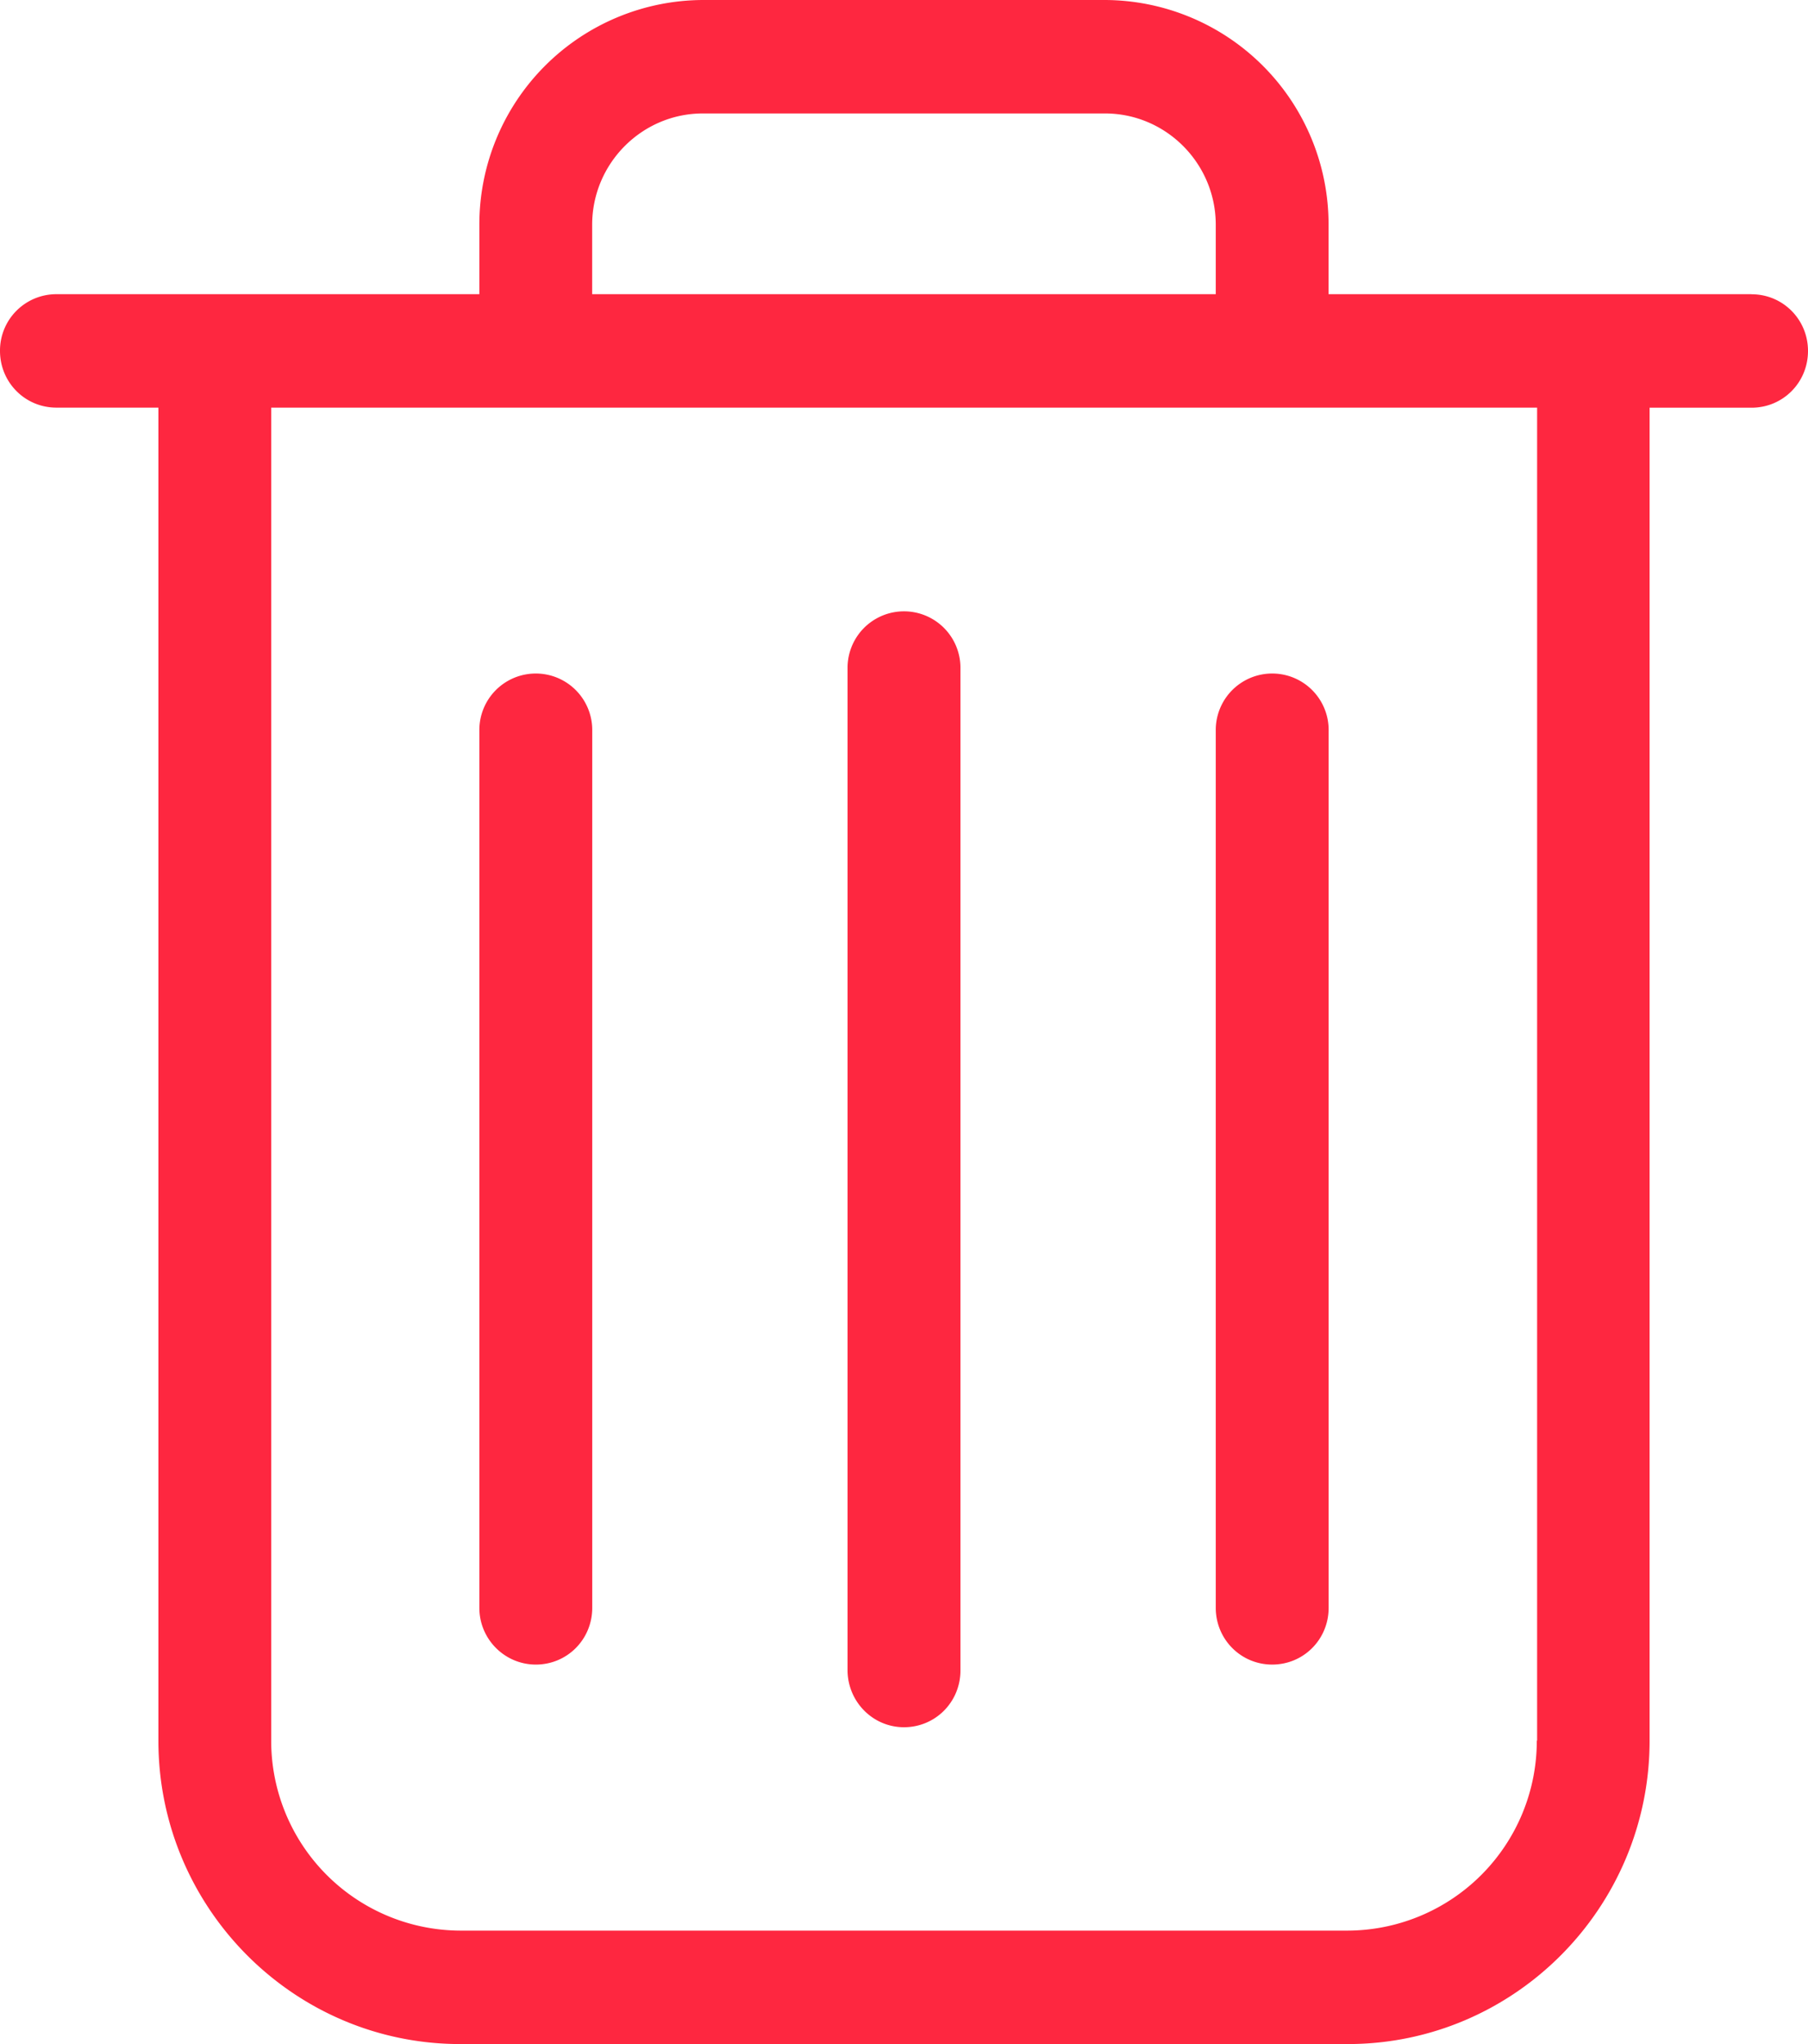 <svg xmlns="http://www.w3.org/2000/svg" width="23" height="26" viewBox="0 0 23 26">
    <path fill="#FE2740" fill-rule="evenodd" d="M19.55 22.14a2.414 2.414 0 0 1-2.404 2.417H5.854A2.414 2.414 0 0 1 3.45 22.14V5.185h16.104v16.956h-.006zM7.533 2.86c0-.78.632-1.417 1.409-1.417h5.114c.777 0 1.41.636 1.41 1.417v.882H7.533V2.86zm14.748.882h-5.38V2.86A2.855 2.855 0 0 0 14.057 0H8.943a2.855 2.855 0 0 0-2.845 2.86v.882H.718A.717.717 0 0 0 0 4.463c0 .401.319.722.718.722h1.297v16.956C2.015 24.268 3.738 26 5.854 26h11.292c2.116 0 3.839-1.732 3.839-3.86V5.186h1.297c.399 0 .718-.32.718-.722 0-.4-.319-.721-.718-.721zM11.5 21.97c.399 0 .718-.321.718-.722V8.494a.717.717 0 1 0-1.436 0v12.749c0 .4.32.727.718.727m-4.684-.797c.399 0 .718-.32.718-.722V9.285a.717.717 0 1 0-1.436 0v11.166c0 .401.325.722.718.722m9.368 0c.399 0 .718-.32.718-.722V9.285a.717.717 0 1 0-1.436 0v11.166c0 .401.32.722.718.722"/>
</svg>
